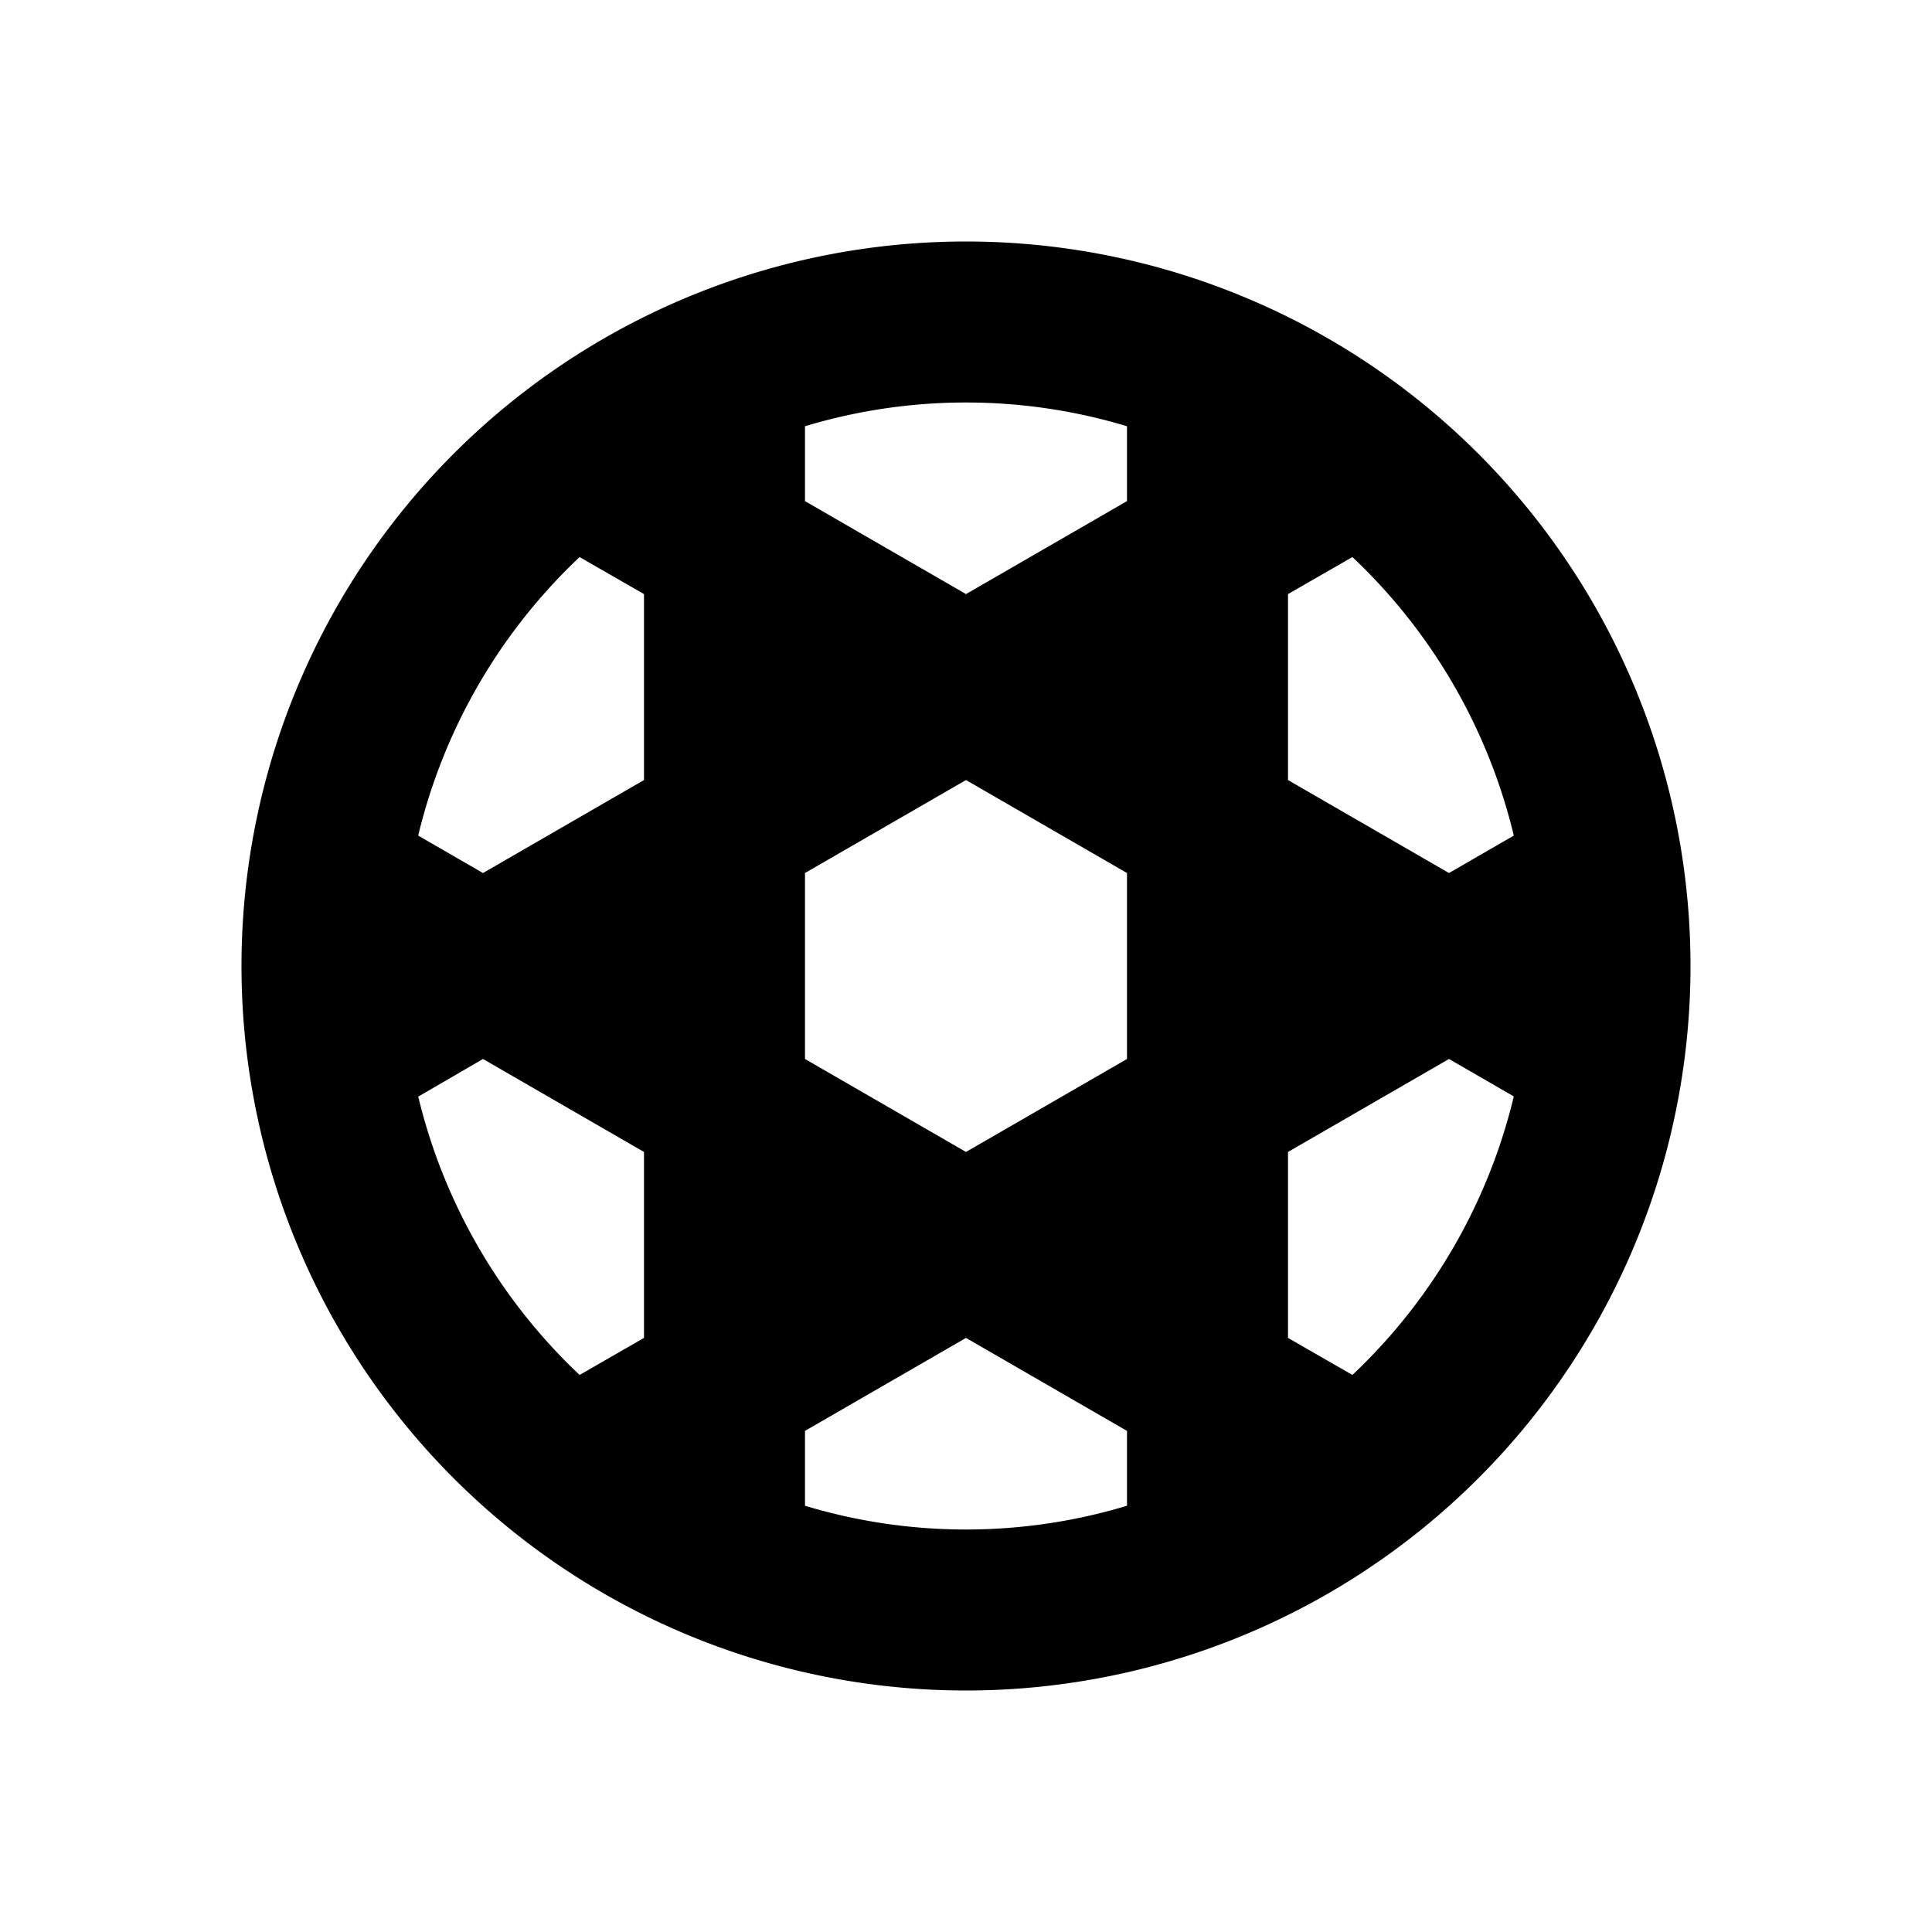 <svg xmlns="http://www.w3.org/2000/svg" viewBox="0 0 48 48"><path d="M24,6A18,18,0,1,0,42,24,18,18,0,0,0,24,6ZM37.61,20.76,36,21.69l-4-2.31V14.76l1.6-.92A14,14,0,0,1,37.61,20.76ZM24,28.62l-4-2.31V21.69l4-2.31,4,2.31v4.62Zm4,2.31Zm0-20.34v1.86l-4,2.31-4-2.31V10.59a13.85,13.85,0,0,1,8,0ZM14.4,13.84l1.6.92v4.62l-4,2.31-1.61-.93A14,14,0,0,1,14.4,13.84Zm-4,13.4L12,26.31l4,2.31v4.62l-1.6.92A14,14,0,0,1,10.39,27.24ZM20,37.41V35.55l4-2.31,4,2.31v1.86a13.85,13.85,0,0,1-8,0Zm13.6-3.25L32,33.24V28.62l4-2.31,1.61.93A14,14,0,0,1,33.6,34.16Z"/><rect width="48" height="48" style="fill:none"/></svg>